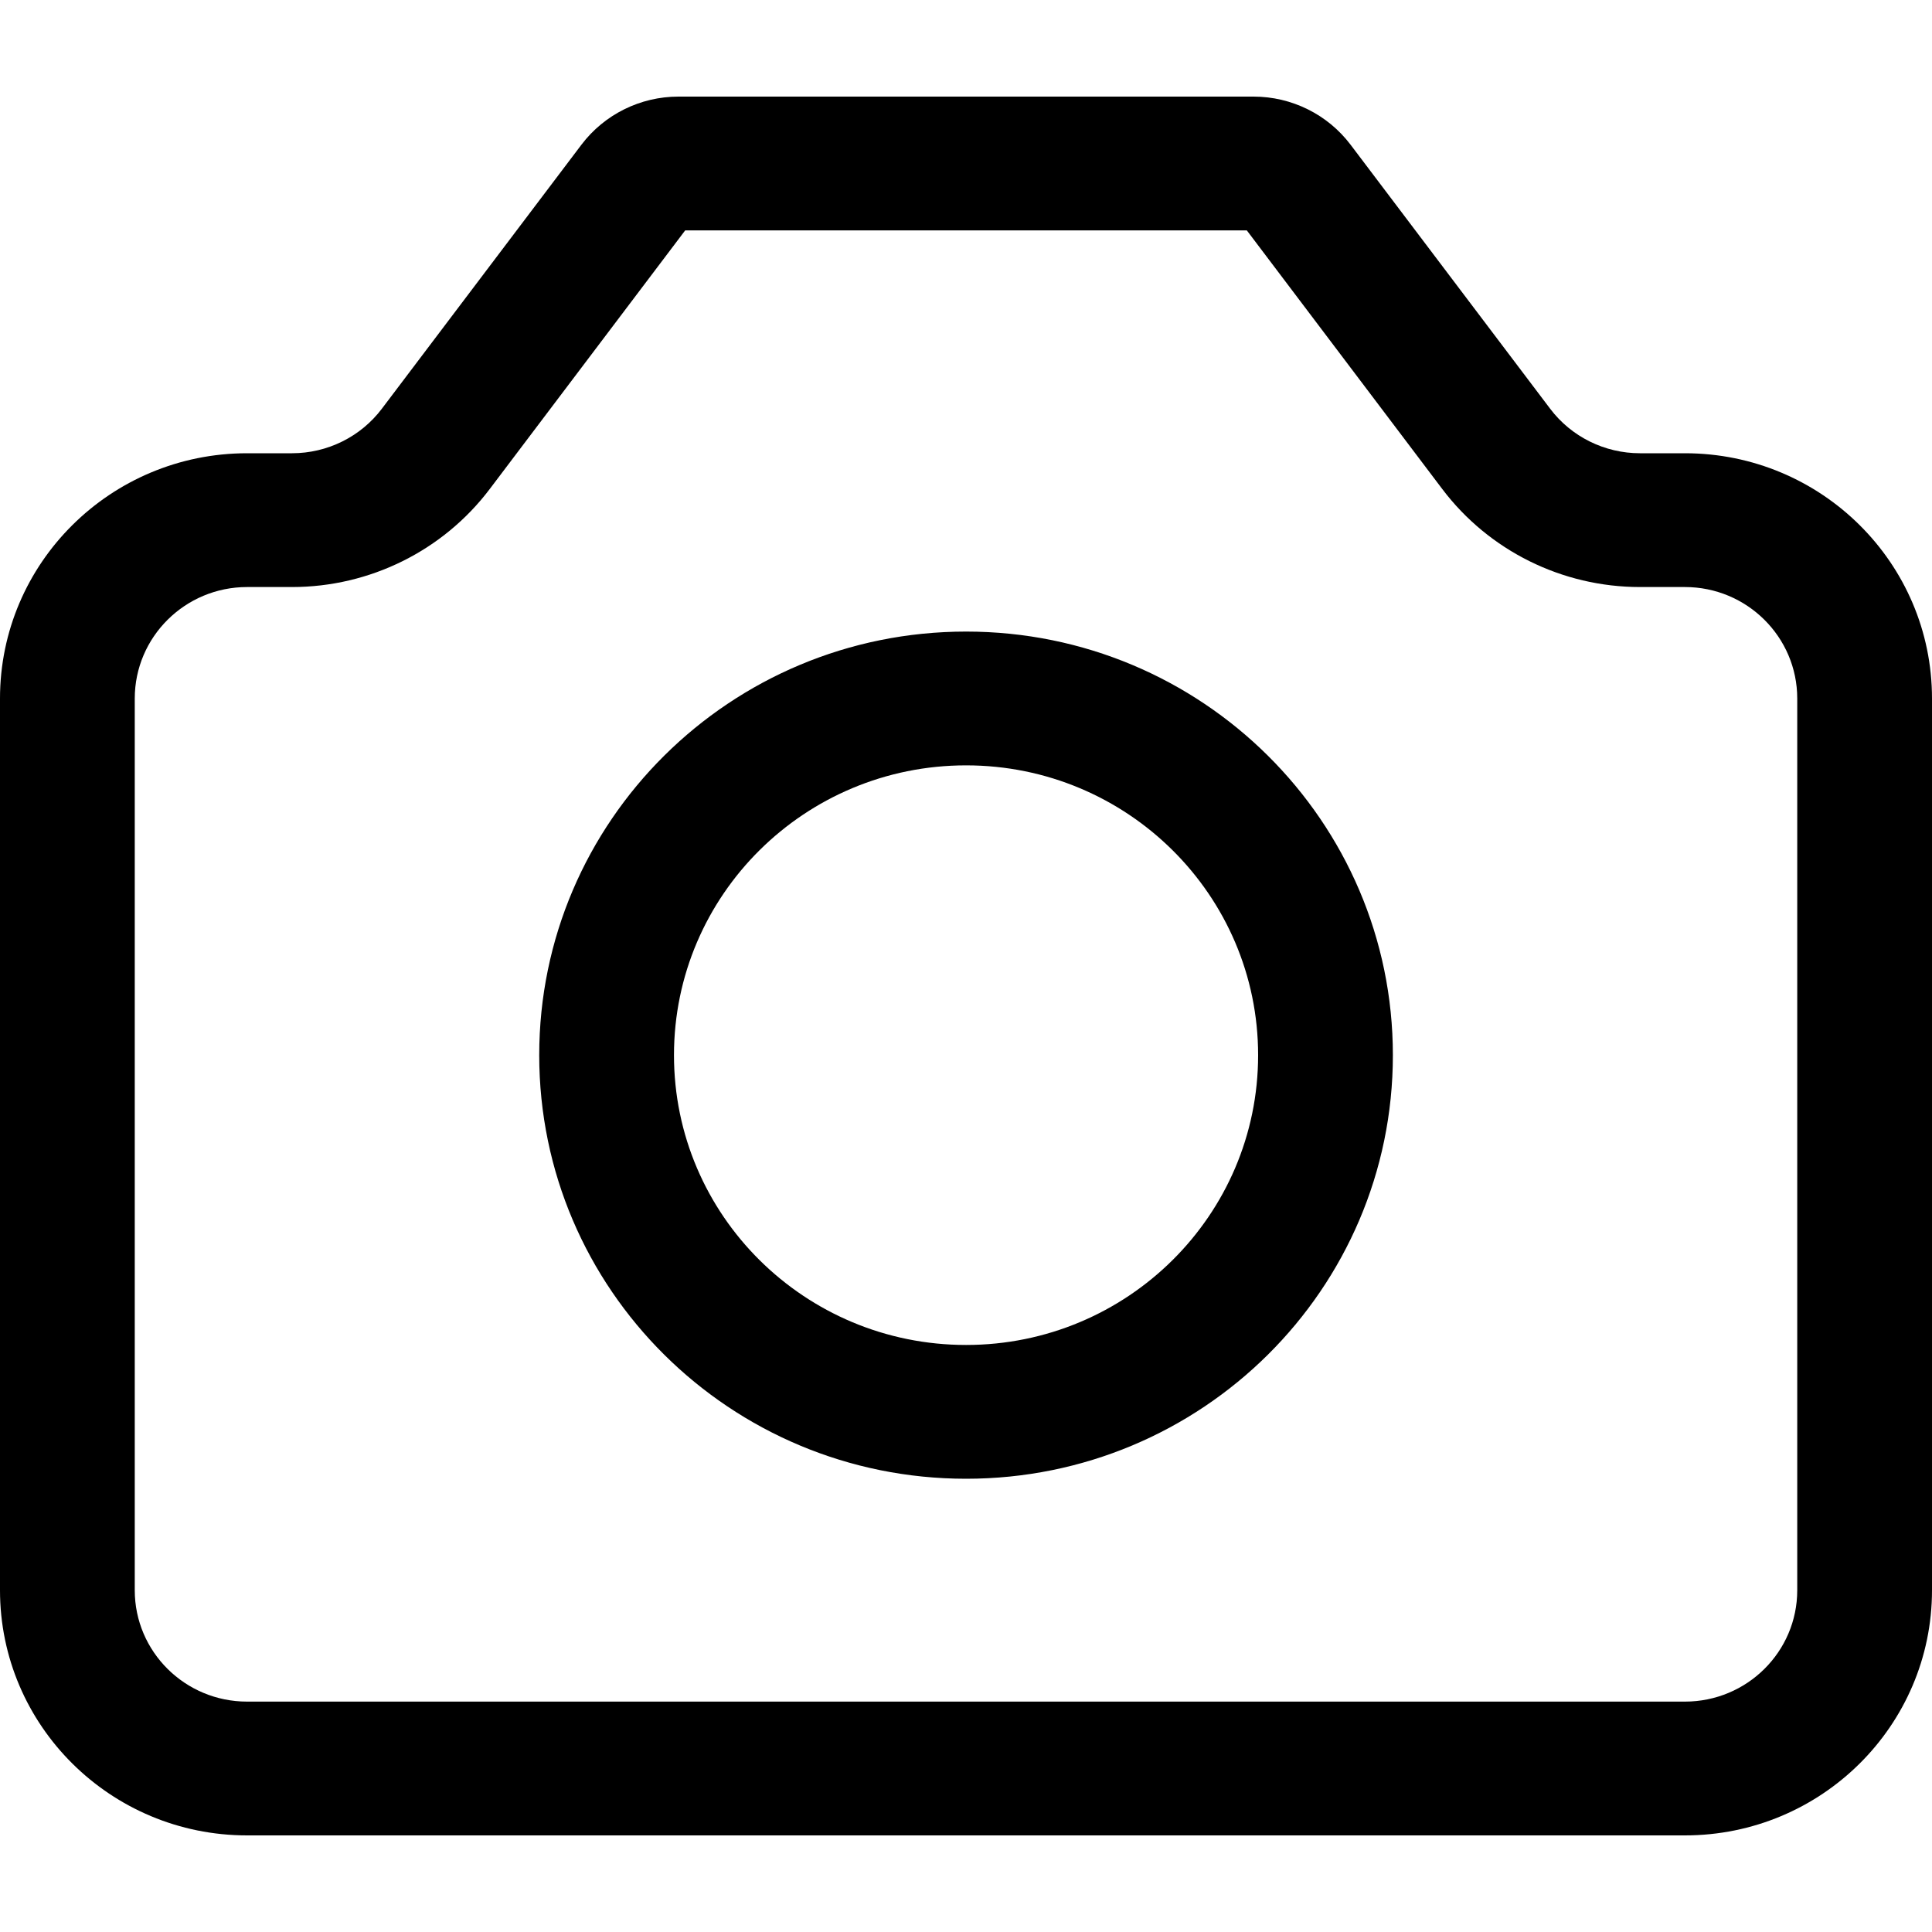 <svg width="20" height="20" viewBox="0 0 20 20" fill="none" xmlns="http://www.w3.org/2000/svg">
<path fill-rule="evenodd" clip-rule="evenodd" d="M5.07 5.062L7.093 2.385H12.907L14.93 5.062C15.413 5.701 16.172 6.077 16.977 6.077H17.442C18.084 6.077 18.605 6.594 18.605 7.231V16.462C18.605 17.099 18.084 17.615 17.442 17.615H2.558C1.916 17.615 1.395 17.099 1.395 16.462V7.231C1.395 6.594 1.916 6.077 2.558 6.077H3.023C3.828 6.077 4.587 5.701 5.07 5.062L4.534 4.663L5.07 5.062ZM7.023 1C6.628 1 6.256 1.185 6.019 1.498L3.953 4.231C3.734 4.521 3.389 4.692 3.023 4.692H2.558C1.145 4.692 0 5.829 0 7.231V16.462C0 17.863 1.145 19 2.558 19H17.442C18.855 19 20 17.863 20 16.462V7.231C20 5.829 18.855 4.692 17.442 4.692H16.977C16.611 4.692 16.266 4.521 16.047 4.231L15.519 4.623L16.047 4.231L13.981 1.498L13.981 1.498C13.744 1.185 13.372 1 12.977 1H7.023ZM10.001 6.538C7.56 6.538 5.582 8.502 5.582 10.923C5.582 13.345 7.56 15.308 10.001 15.308C12.441 15.308 14.419 13.345 14.419 10.923C14.419 8.502 12.441 6.538 10.001 6.538ZM6.977 10.923C6.977 9.266 8.331 7.923 10.001 7.923C11.67 7.923 13.024 9.266 13.024 10.923C13.024 12.58 11.67 13.923 10.001 13.923C8.331 13.923 6.977 12.58 6.977 10.923Z" fill="black"/>
</svg>

